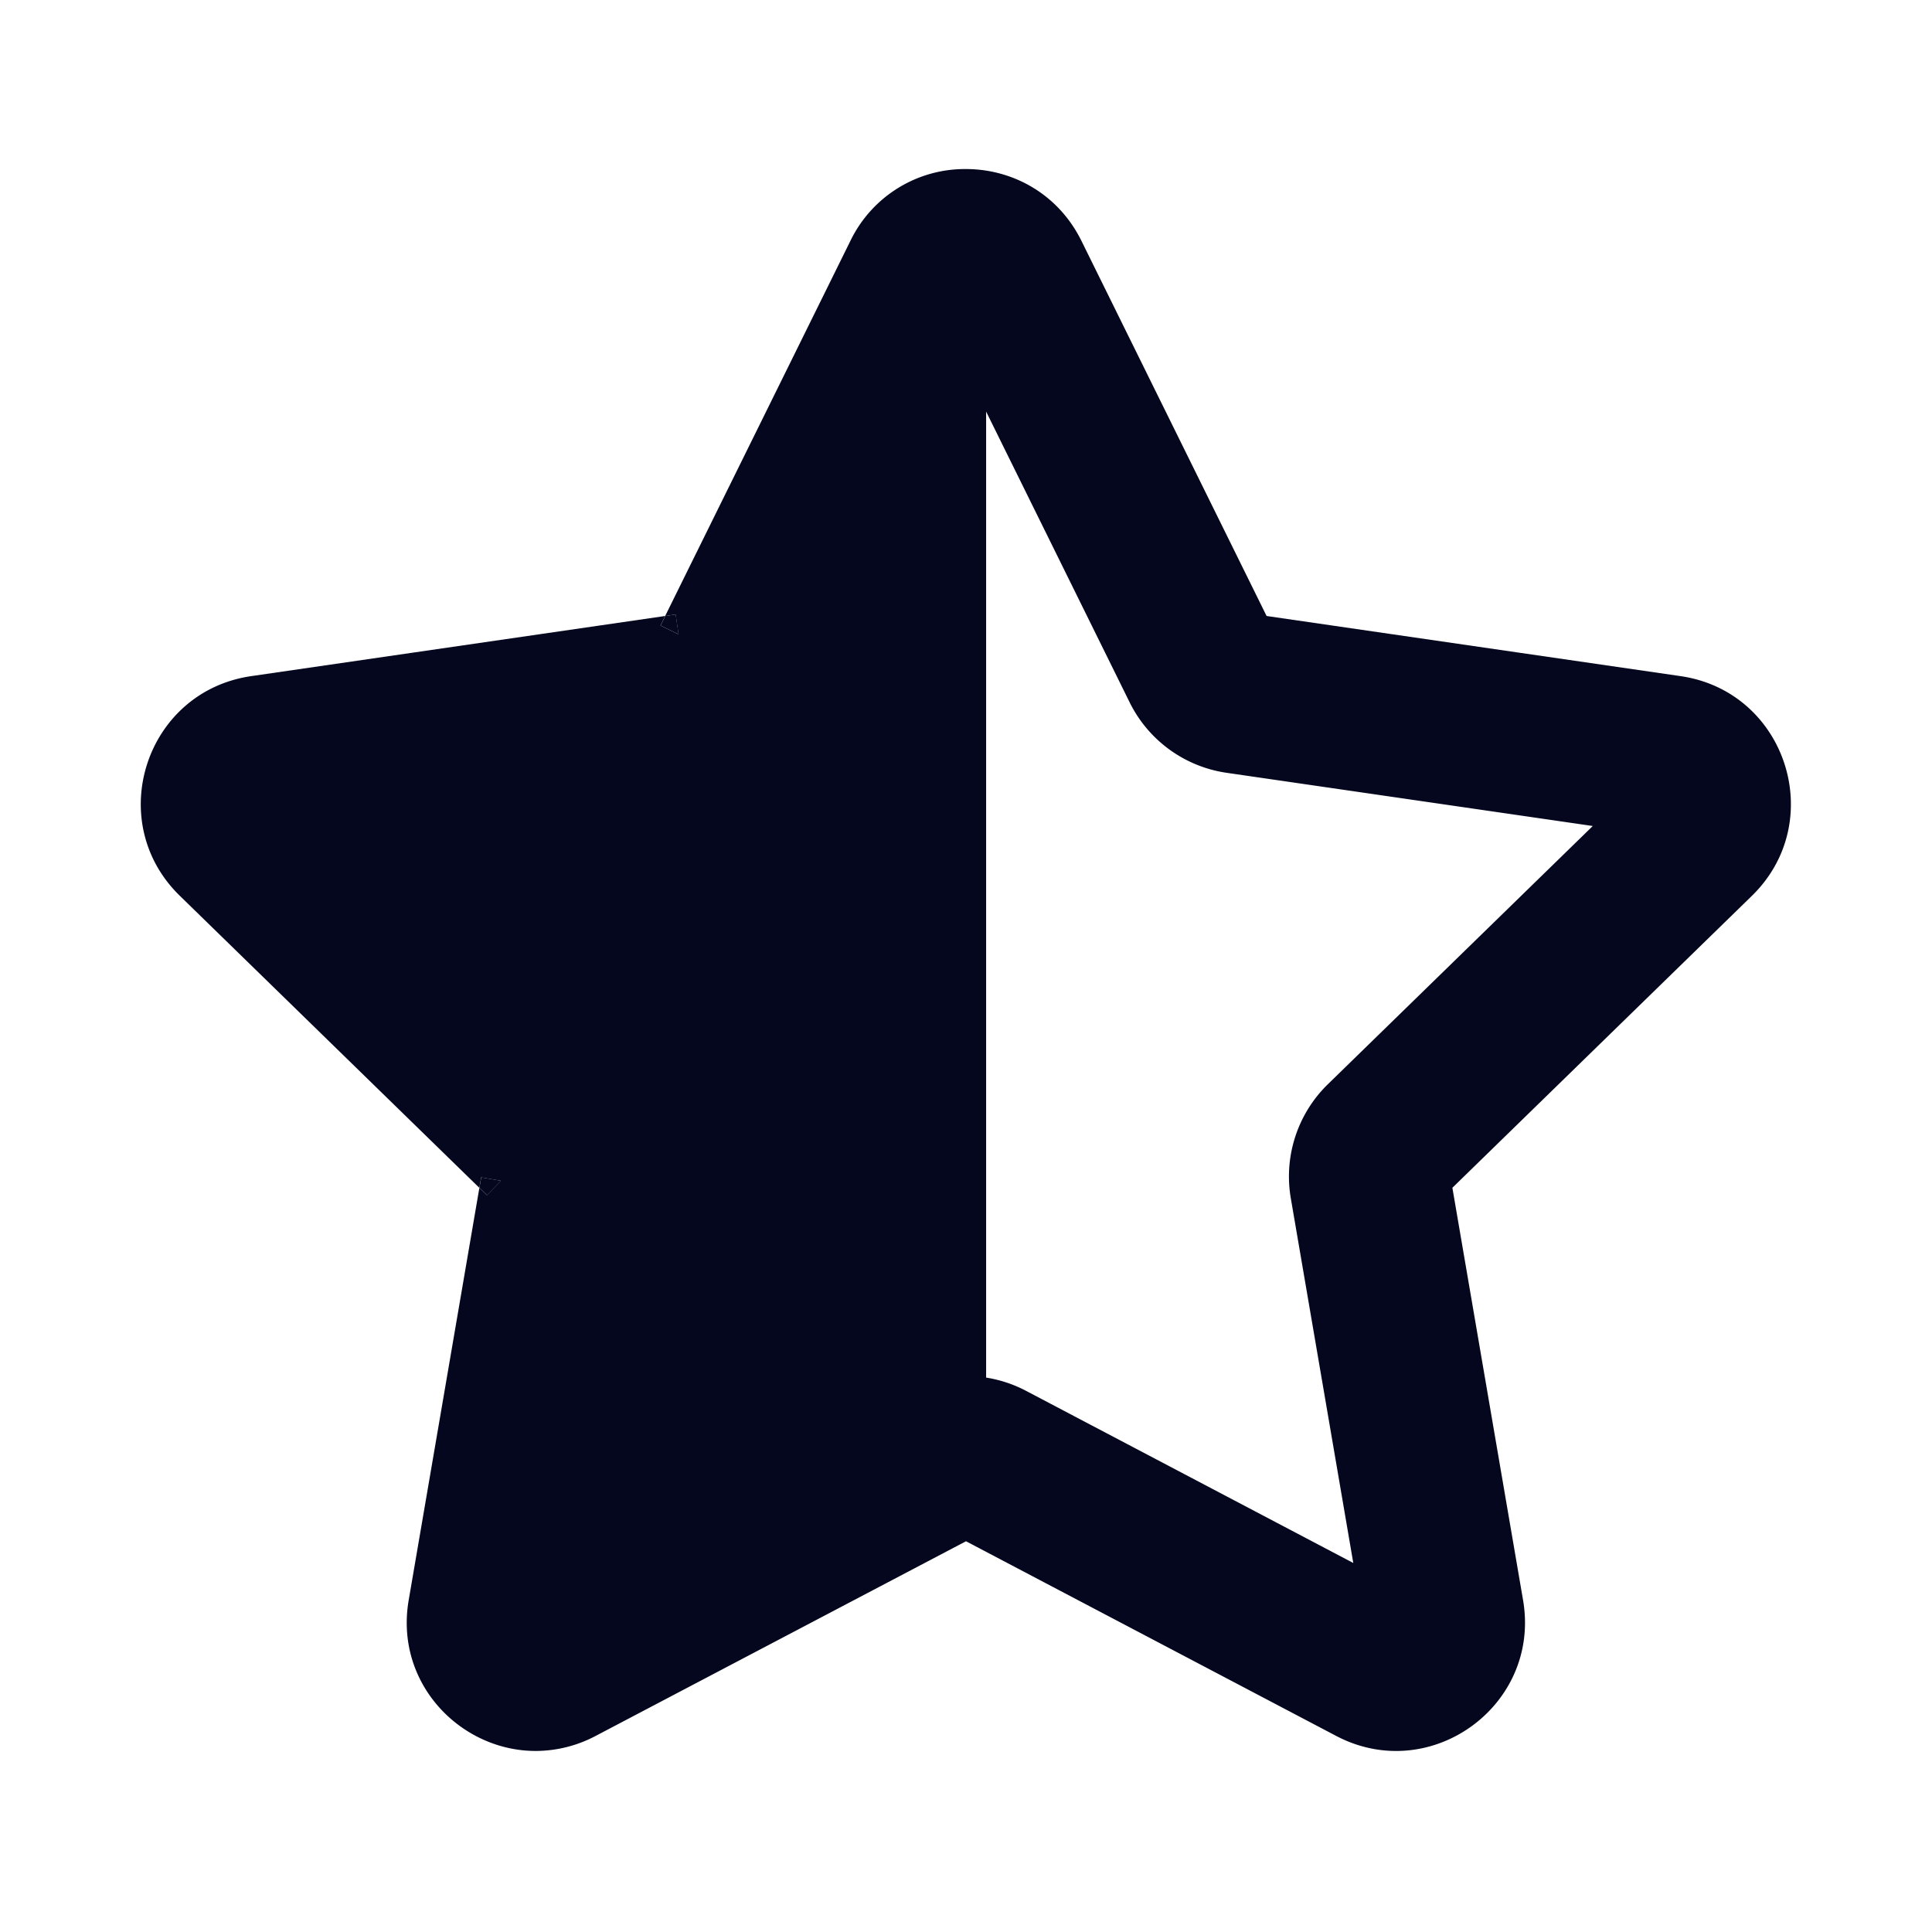 <svg xmlns="http://www.w3.org/2000/svg" width="24" height="24" fill="none"><path fill="#04071E" d="M12 2.35c-.482 0-.964.25-1.212.753L8.43 7.88l-5.272.766c-1.108.161-1.55 1.522-.749 2.303l3.816 3.72-.901 5.25c-.15.873.544 1.582 1.331 1.582.208 0 .423-.05.63-.159L12 18.865l4.715 2.479c.99.52 2.148-.32 1.958-1.424l-.9-5.25 3.815-3.72c.801-.78.36-2.142-.748-2.302l-5.273-.767-2.358-4.777A1.34 1.34 0 0 0 12 2.35m0 14.994V4.042l2.257 4.573a1.35 1.35 0 0 0 1.017.738l5.05.734-3.655 3.562a1.35 1.35 0 0 0-.388 1.195l.863 5.03-4.517-2.375a1.35 1.35 0 0 0-.627-.155"/><path fill="#04071E" fill-rule="evenodd" d="M10.564 2.992A1.58 1.58 0 0 1 12 2.1c.567 0 1.14.298 1.434.892l2.3 4.66 5.142.747c1.312.19 1.836 1.804.886 2.73l-3.72 3.626.878 5.122c.224 1.307-1.148 2.304-2.322 1.687L12 19.146 7.4 21.564a1.6 1.6 0 0 1-.746.187c-.93 0-1.755-.837-1.577-1.874l.878-5.122.094.092.175-.179-.247-.042-.022.13-3.721-3.628c-.95-.925-.426-2.538.887-2.729l5.142-.747-.058.118.224.11-.036-.247-.13.019zm1.435-.392c.395 0 .784.205.986.613l2.416 4.896 5.403.785a1.1 1.1 0 0 1 .61 1.876l-3.91 3.81.923 5.382a1.1 1.1 0 0 1-1.596 1.16L12 18.581l-4.832 2.54c-.17.09-.345.129-.513.129-.644 0-1.206-.581-1.085-1.29l.923-5.38-3.91-3.81a1.1 1.1 0 0 1 .61-1.877l5.403-.785 2.416-4.896c.202-.409.592-.613.987-.613m-.249 1.442.475-.11 2.256 4.572c.16.325.47.55.828.602l5.551.807-4.016 3.915a1.1 1.1 0 0 0-.317.974l.949 5.528-4.965-2.61a1.1 1.1 0 0 0-.511-.126h-.25zm.5 1.072v12a1.6 1.6 0 0 1 .493.163l4.068 2.14-.776-4.53a1.6 1.6 0 0 1 .46-1.417l3.291-3.208-4.549-.661a1.6 1.6 0 0 1-1.204-.875z" clip-rule="evenodd"/><path fill="#04071E" d="m5.956 14.755.094.092.175-.179-.247-.042zM8.264 7.652l-.058.118.224.11-.036-.247z"/></svg>